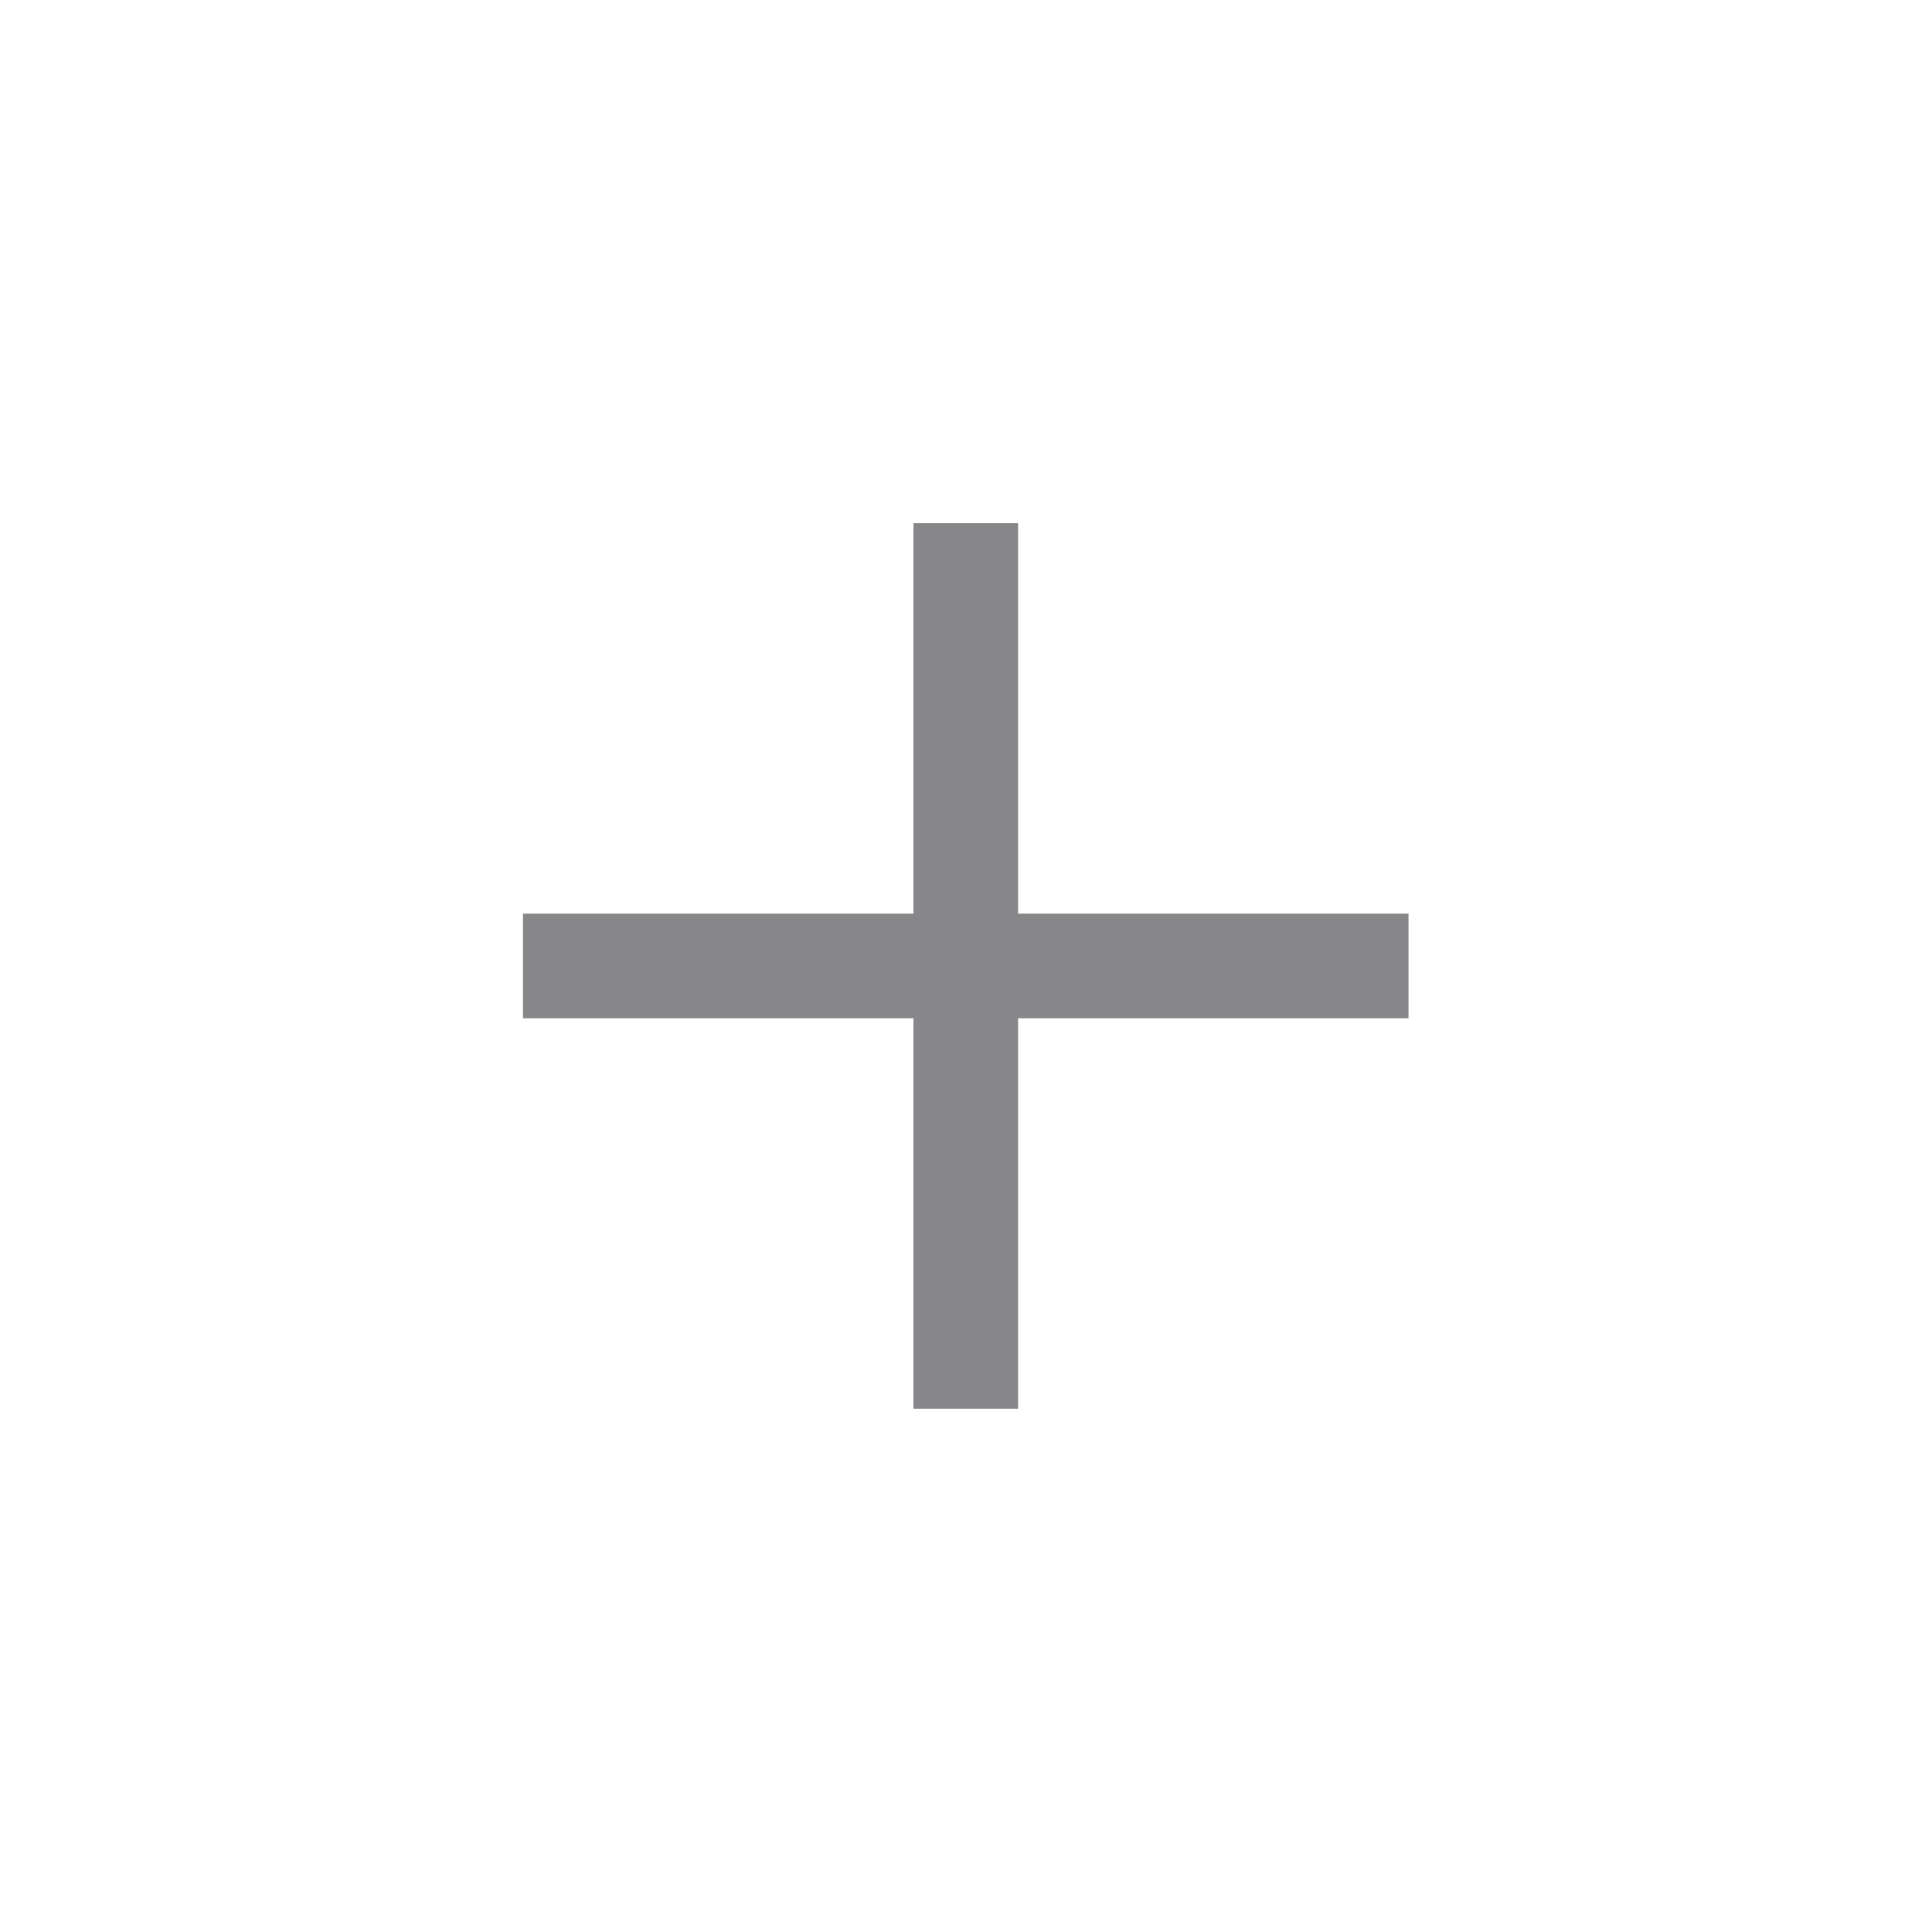 <svg width="20" height="20" viewBox="0 0 20 20" fill="none" xmlns="http://www.w3.org/2000/svg">
<mask id="mask0_5041_9366" style="mask-type:alpha" maskUnits="userSpaceOnUse" x="0" y="0" width="20" height="20">
<rect width="20" height="20" fill="#D9D9D9"/>
</mask>
<g mask="url(#mask0_5041_9366)">
<path d="M9.456 10.541H5.414V9.458H9.456V5.416H10.539V9.458H14.581V10.541H10.539V14.583H9.456V10.541Z" fill="#37383C" fill-opacity="0.6"/>
</g>
</svg>
